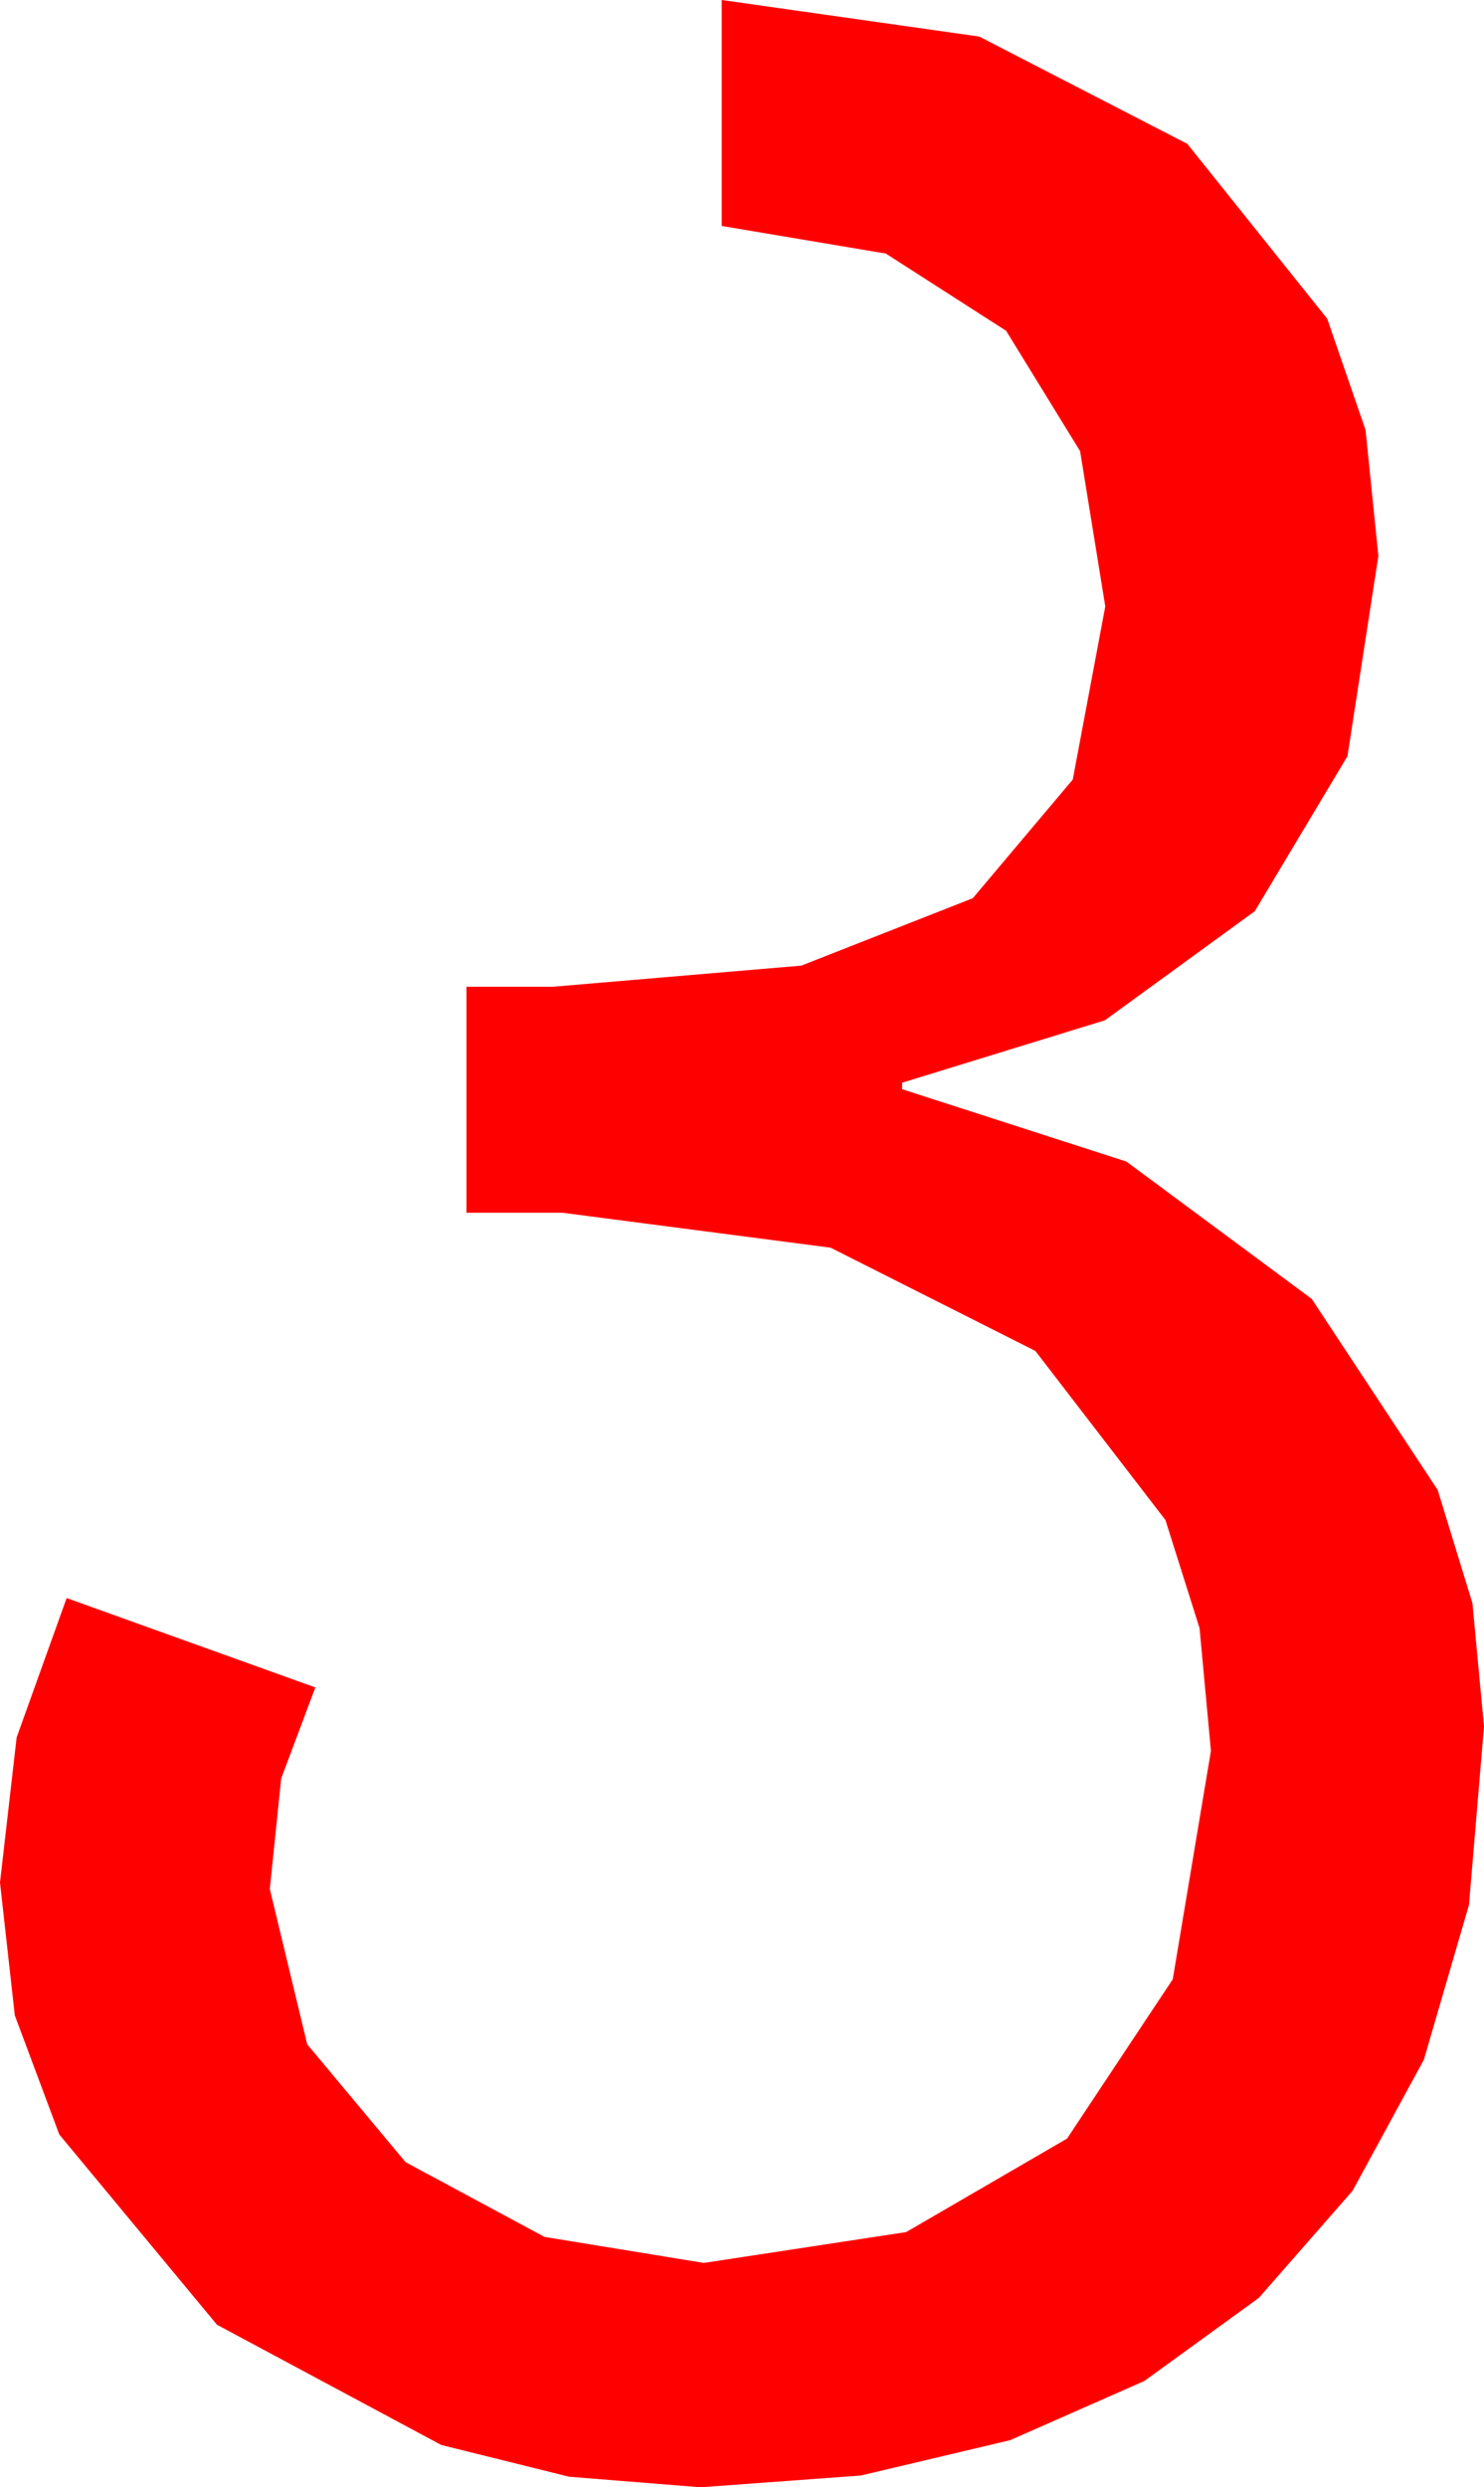 <?xml version="1.0" encoding="utf-8"?>
<!DOCTYPE svg PUBLIC "-//W3C//DTD SVG 1.1//EN" "http://www.w3.org/Graphics/SVG/1.1/DTD/svg11.dtd">
<svg width="26.748" height="44.824" xmlns="http://www.w3.org/2000/svg" xmlns:xlink="http://www.w3.org/1999/xlink" xmlns:xml="http://www.w3.org/XML/1998/namespace" version="1.1">
  <g>
    <g>
      <path style="fill:#FF0000;fill-opacity:1" d="M13.008,0L17.651,0.659 21.401,2.593 23.921,5.742 24.613,7.749 24.844,10.02 24.287,13.627 22.617,16.421 19.915,18.387 16.26,19.512 16.26,19.629 20.303,20.933 23.643,23.408 25.913,26.851 26.539,28.89 26.748,31.113 26.477,34.329 25.664,37.119 24.379,39.481 22.69,41.411 20.625,42.909 18.208,43.975 15.516,44.612 12.627,44.824 10.258,44.634 7.954,44.062 3.911,41.895 1.069,38.467 0.267,36.321 0,33.926 0.3,31.311 1.201,28.799 5.684,30.41 5.068,32.051 4.863,34.043 5.537,36.841 7.31,38.965 9.814,40.312 12.686,40.781 16.333,40.225 19.233,38.54 21.138,35.669 21.826,31.553 21.621,29.341 21.006,27.393 18.662,24.346 14.971,22.485 10.137,21.855 8.408,21.855 8.408,17.783 9.961,17.783 14.443,17.402 17.534,16.187 19.336,14.048 19.922,10.928 19.468,8.13 18.135,5.962 15.967,4.57 13.008,4.072 13.008,0z" />
    </g>
  </g>
</svg>